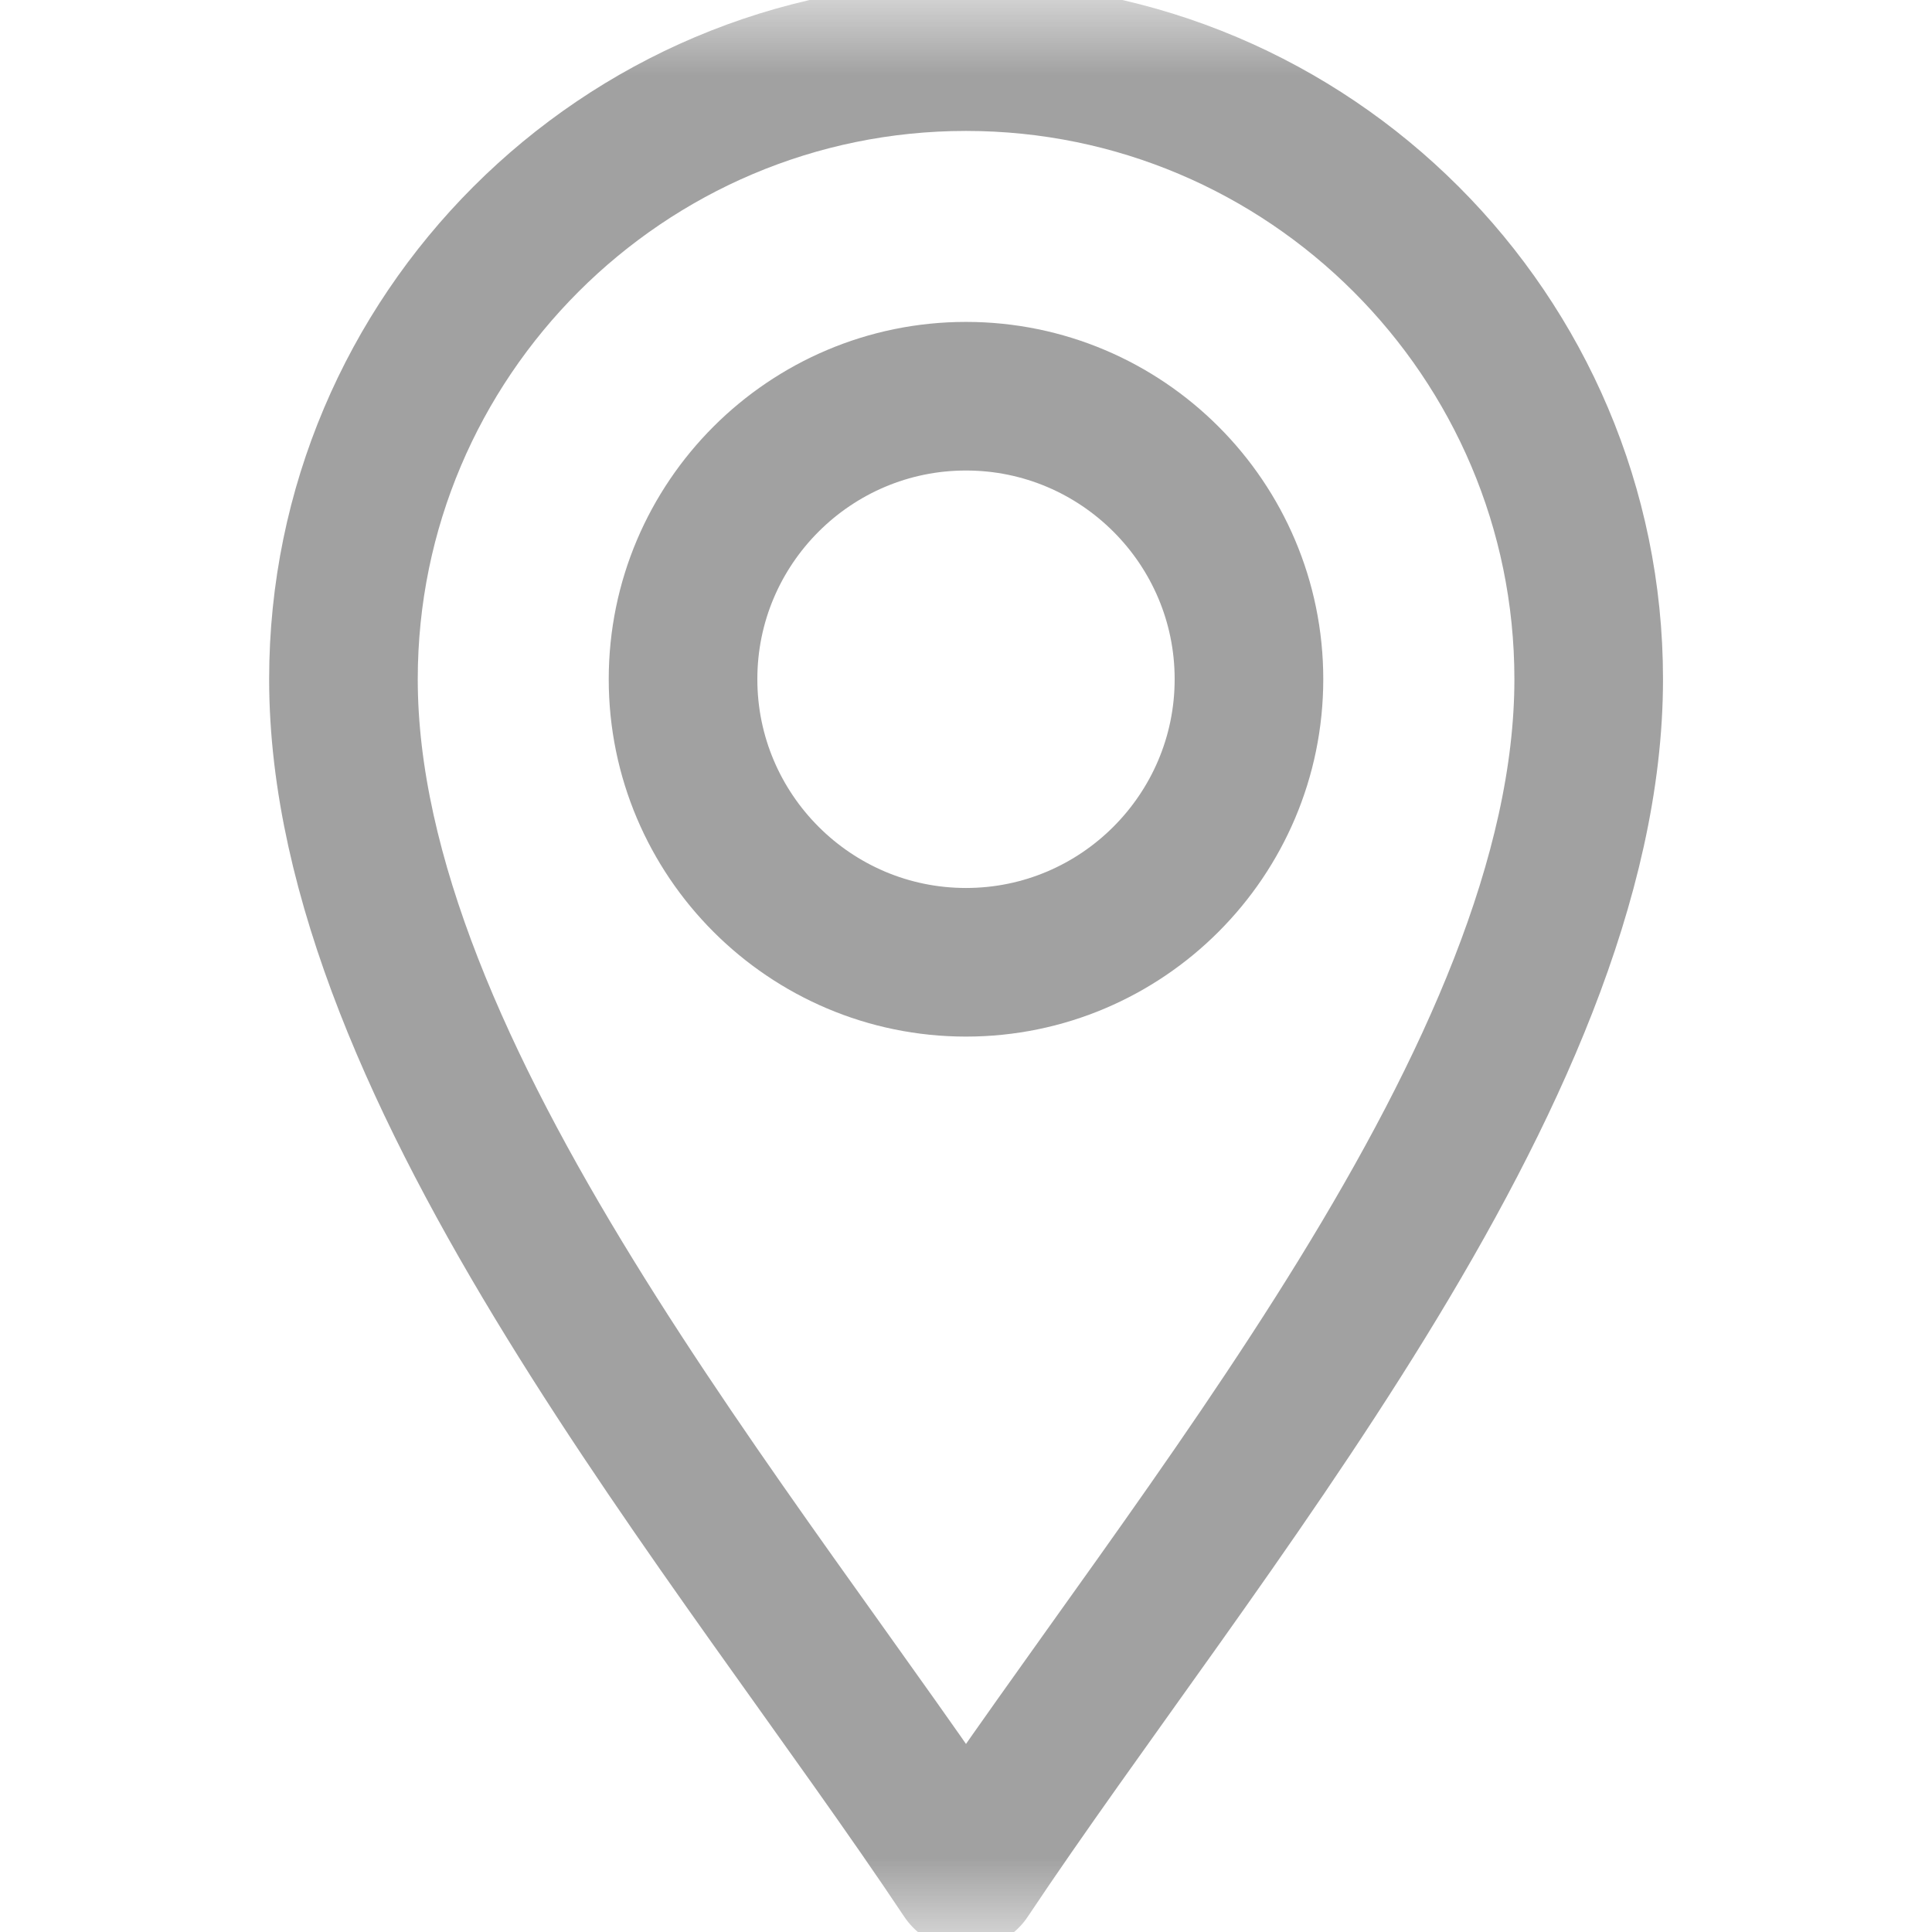 <svg width="13" height="13" viewBox="0 0 13 13" fill="none" xmlns="http://www.w3.org/2000/svg">
<g opacity="0.6">
<mask id="mask0_26_2359" style="mask-type:luminance" maskUnits="userSpaceOnUse" x="0" y="0" width="13" height="13">
<path d="M0 0H13V13H0V0Z" fill="white"/>
</mask>
<g mask="url(#mask0_26_2359)">
<path d="M6.5 12.619C4.977 10.334 2.311 7.236 2.311 4.57C2.311 2.26 4.19 0.381 6.5 0.381C8.81 0.381 10.69 2.26 10.69 4.57C10.69 7.236 8.023 10.334 6.5 12.619Z" stroke="#636363" stroke-miterlimit="10" stroke-linecap="round" stroke-linejoin="round"/>
<path d="M6.5 6.475C5.45 6.475 4.596 5.62 4.596 4.57C4.596 3.52 5.45 2.666 6.5 2.666C7.55 2.666 8.404 3.52 8.404 4.57C8.404 5.62 7.55 6.475 6.5 6.475Z" stroke="#636363" stroke-miterlimit="10" stroke-linecap="round" stroke-linejoin="round"/>
</g>
</g>
</svg>
